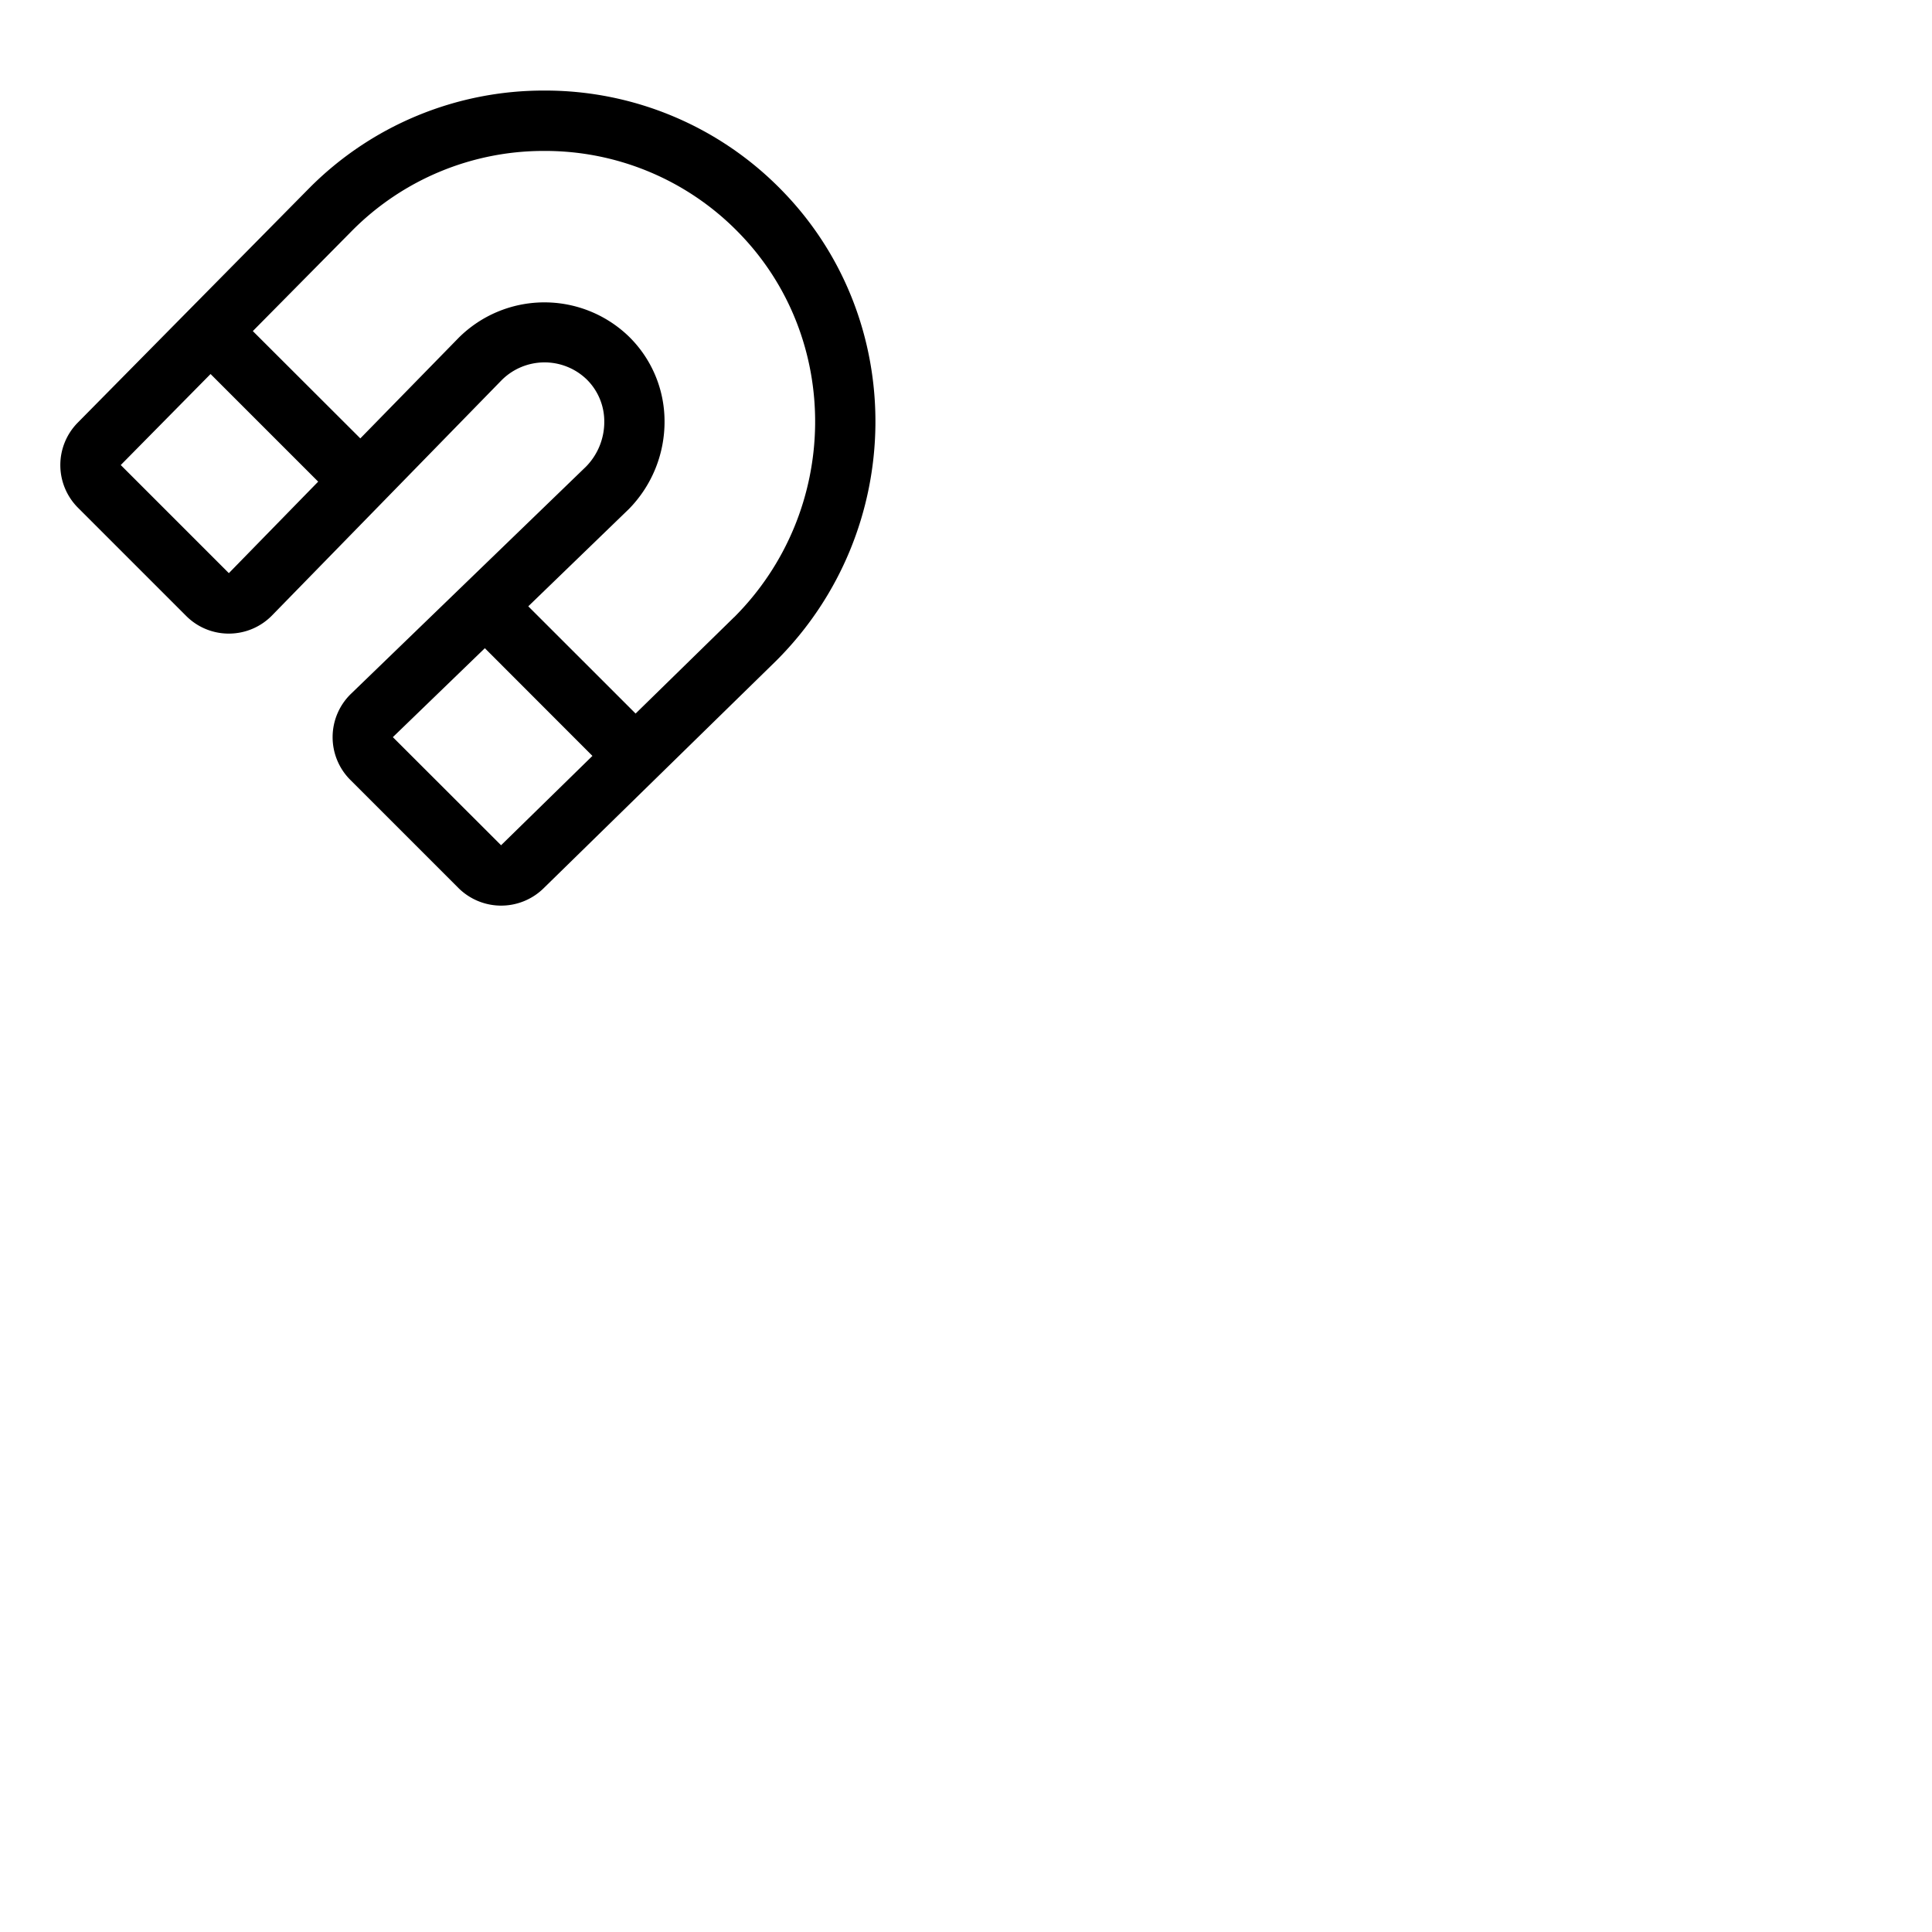 <svg xmlns="http://www.w3.org/2000/svg" version="1.1" viewBox="0 0 512 512" fill="currentColor"><path fill="currentColor" d="M207 50.25A87.46 87.46 0 0 0 144.6 24h-.33A87.48 87.48 0 0 0 82 49.81L20.61 112a16 16 0 0 0 .06 22.56l28.66 28.66a15.92 15.92 0 0 0 11.32 4.69h.09a16 16 0 0 0 11.36-4.82l60.9-62.4a16.08 16.08 0 0 1 22.41-.21a15.6 15.6 0 0 1 4.73 11.19a16.89 16.89 0 0 1-4.85 12L93 183.88a16 16 0 0 0-.17 22.79l28.66 28.66a16.06 16.06 0 0 0 22.52.12l61.8-60.45c34.45-34.5 34.98-90.44 1.19-124.75M60.65 151.89L32 123.24l23.8-24.12l28.52 28.52ZM132.79 224l-28.68-28.65l24.38-23.57L157 200.32Zm61.76-60.44l-26.11 25.54L140 160.68l26.44-25.57l.1-.09a33 33 0 0 0 9.57-23.5A31.44 31.44 0 0 0 166.47 89a32.2 32.2 0 0 0-44.9.5l-26.08 26.68L67 87.74l26.35-26.65A71.51 71.51 0 0 1 144.27 40h.27a71.55 71.55 0 0 1 51.05 21.48c27.66 28.07 27.16 73.9-1.04 102.1Z"/></svg>